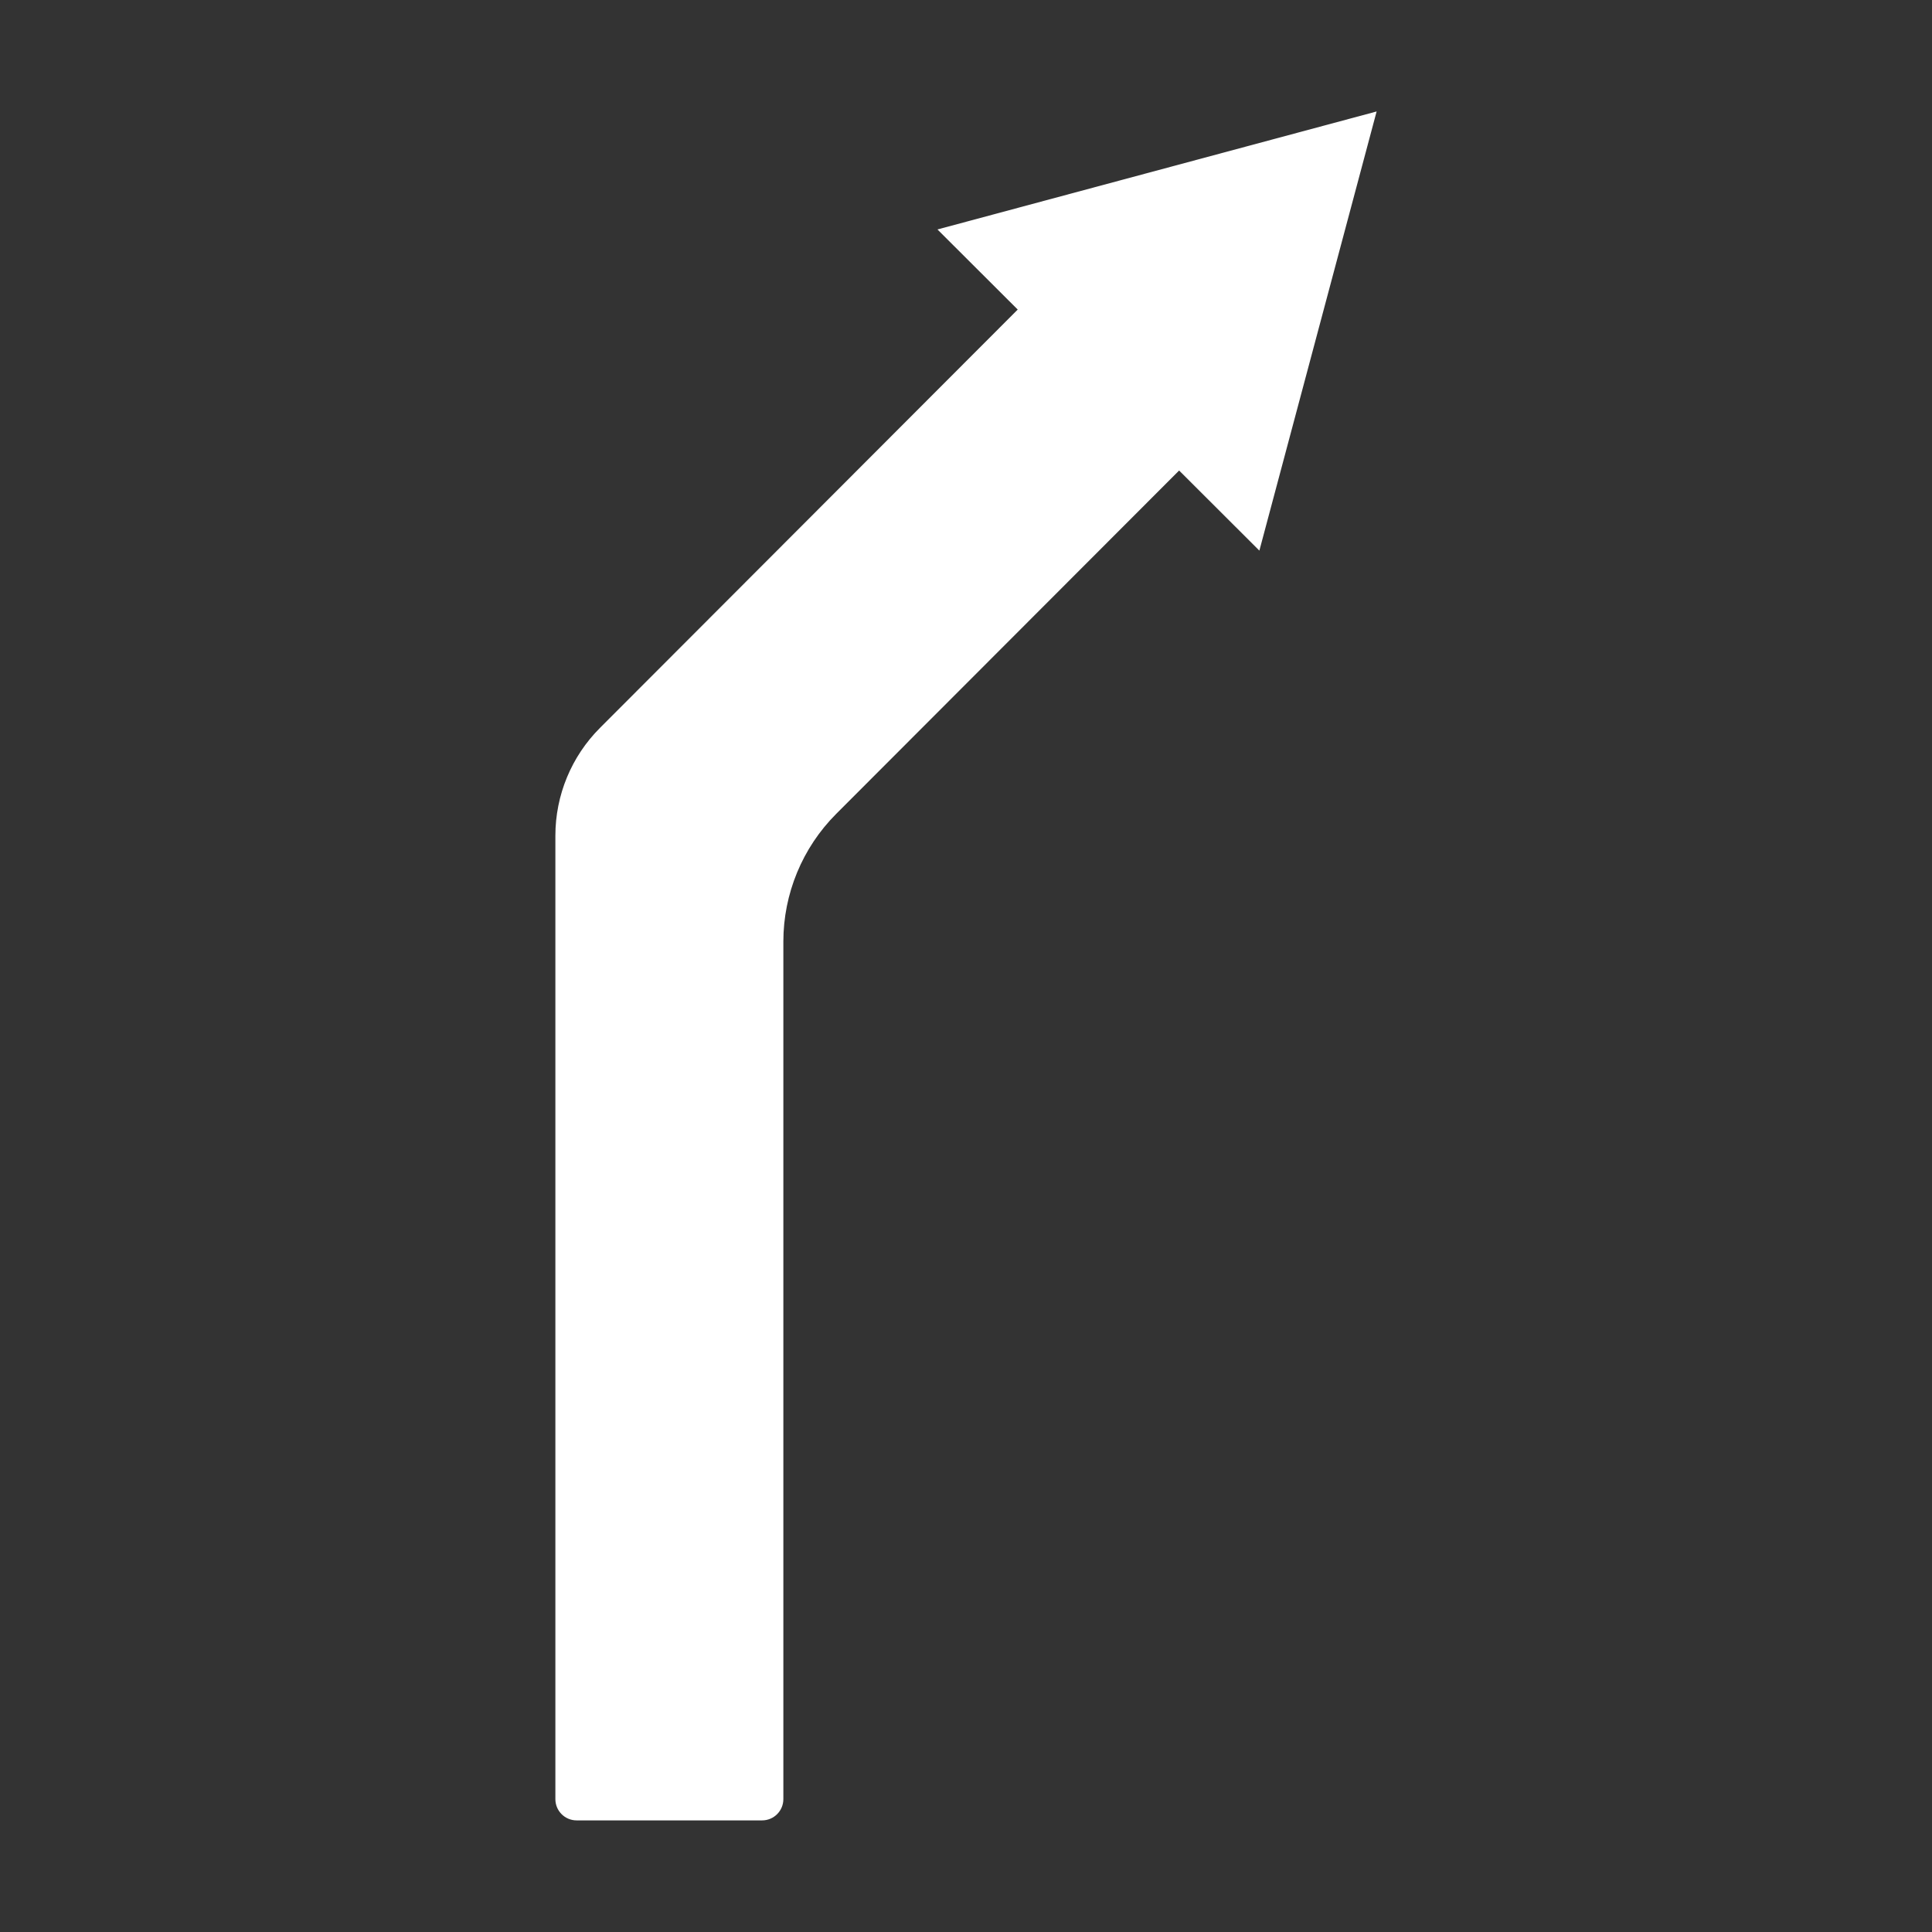 <?xml version="1.0" ?>
<svg xmlns="http://www.w3.org/2000/svg" width="130" height="130" viewBox="0 0 130 130">
  <rect x="0" y="0" width="130" height="130" fill="#333333" stroke="none"/>
  <path d="M92.63,7.5l-29.55,7.94l5.4,5.39L40.37,48.98c-1.92,1.92 -3,4.53 -3,7.25v64.83c0,0.79 0.64,1.43 1.43,1.43h12.48c0.79,0 1.43,-0.64 1.43,-1.43v-57.7c0,-3.22 1.28,-6.32 3.56,-8.6l23.07,-23.1l5.4,5.39L92.63,7.5z" fill="#FFFFFF"/>
</svg>
